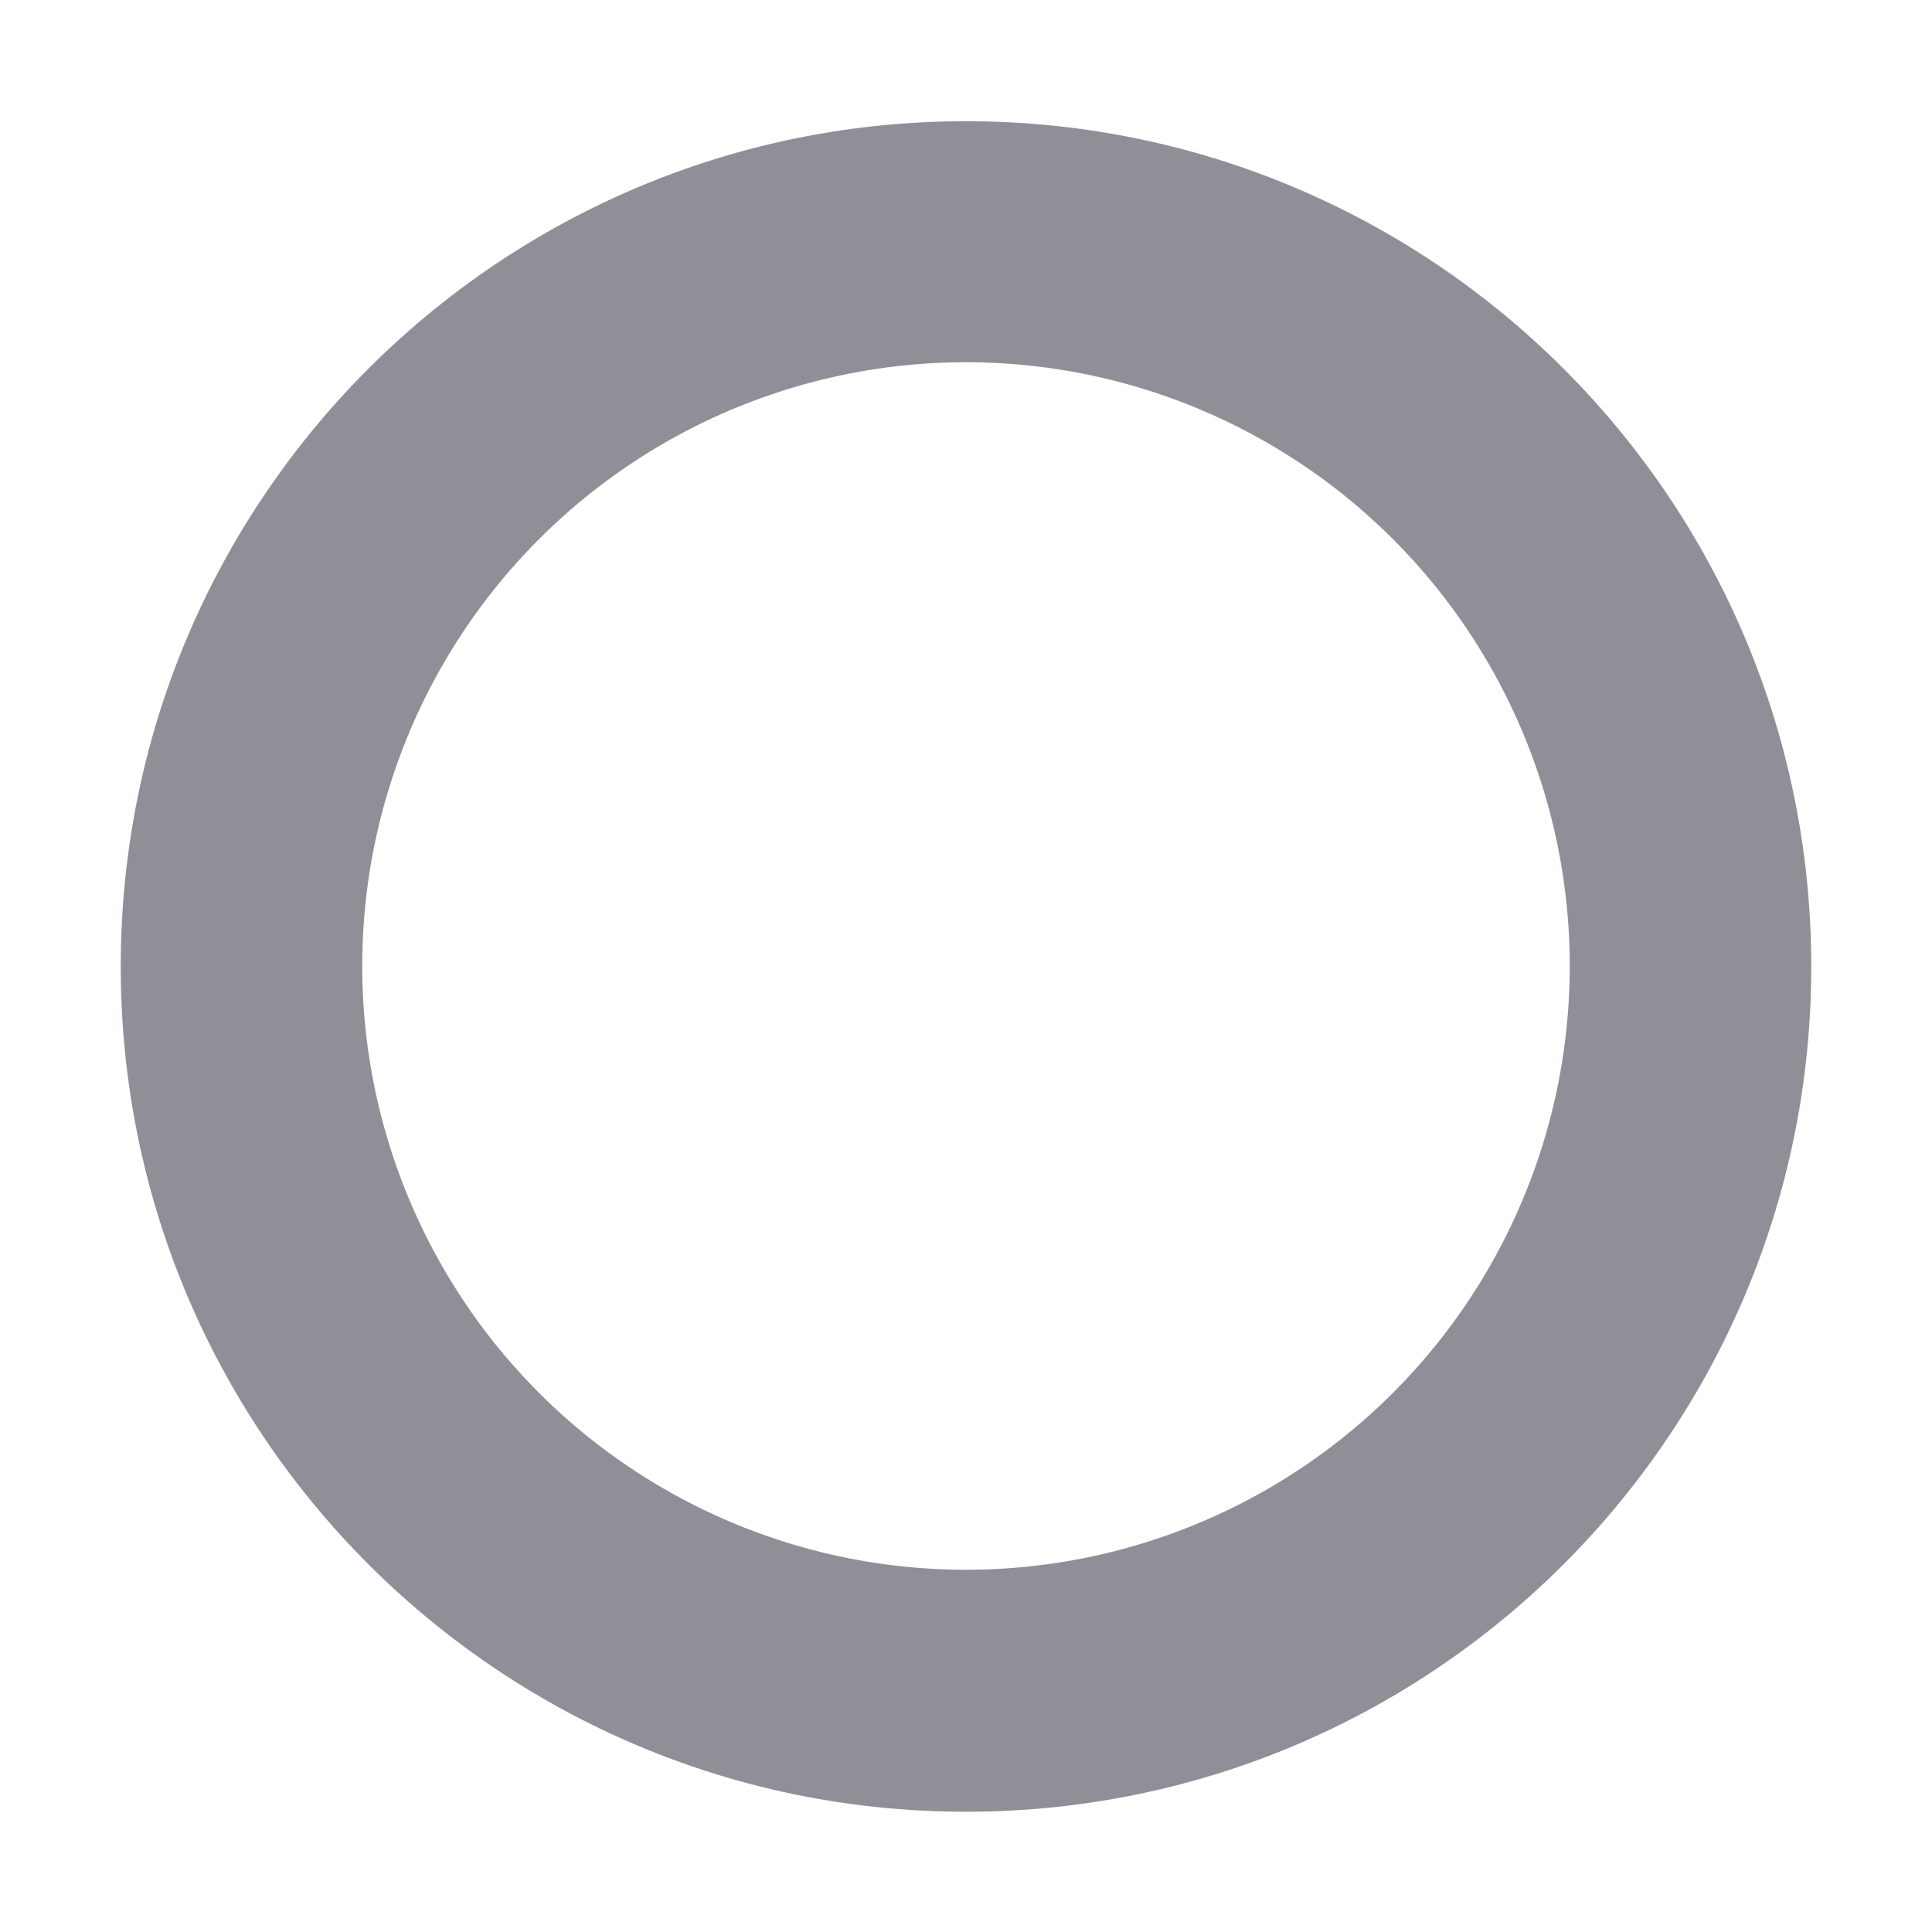 <svg xmlns="http://www.w3.org/2000/svg" width="16" height="16" version="1.1" style="enable-background:new">
 <g transform="translate(-505,19)">
  <path fill="#241f31" opacity=".5" d="m513-17.996c-3.866 0-7 3.134-7 7 0 3.866 3.134 7 7 7s7-3.134 7-7c0-3.866-3.134-7-7-7zm0 1.996a5 5 0 0 1 5 5 5 5 0 0 1-5 5 5 5 0 0 1-5-5 5 5 0 0 1 5-5z"/>
 </g>
</svg>
